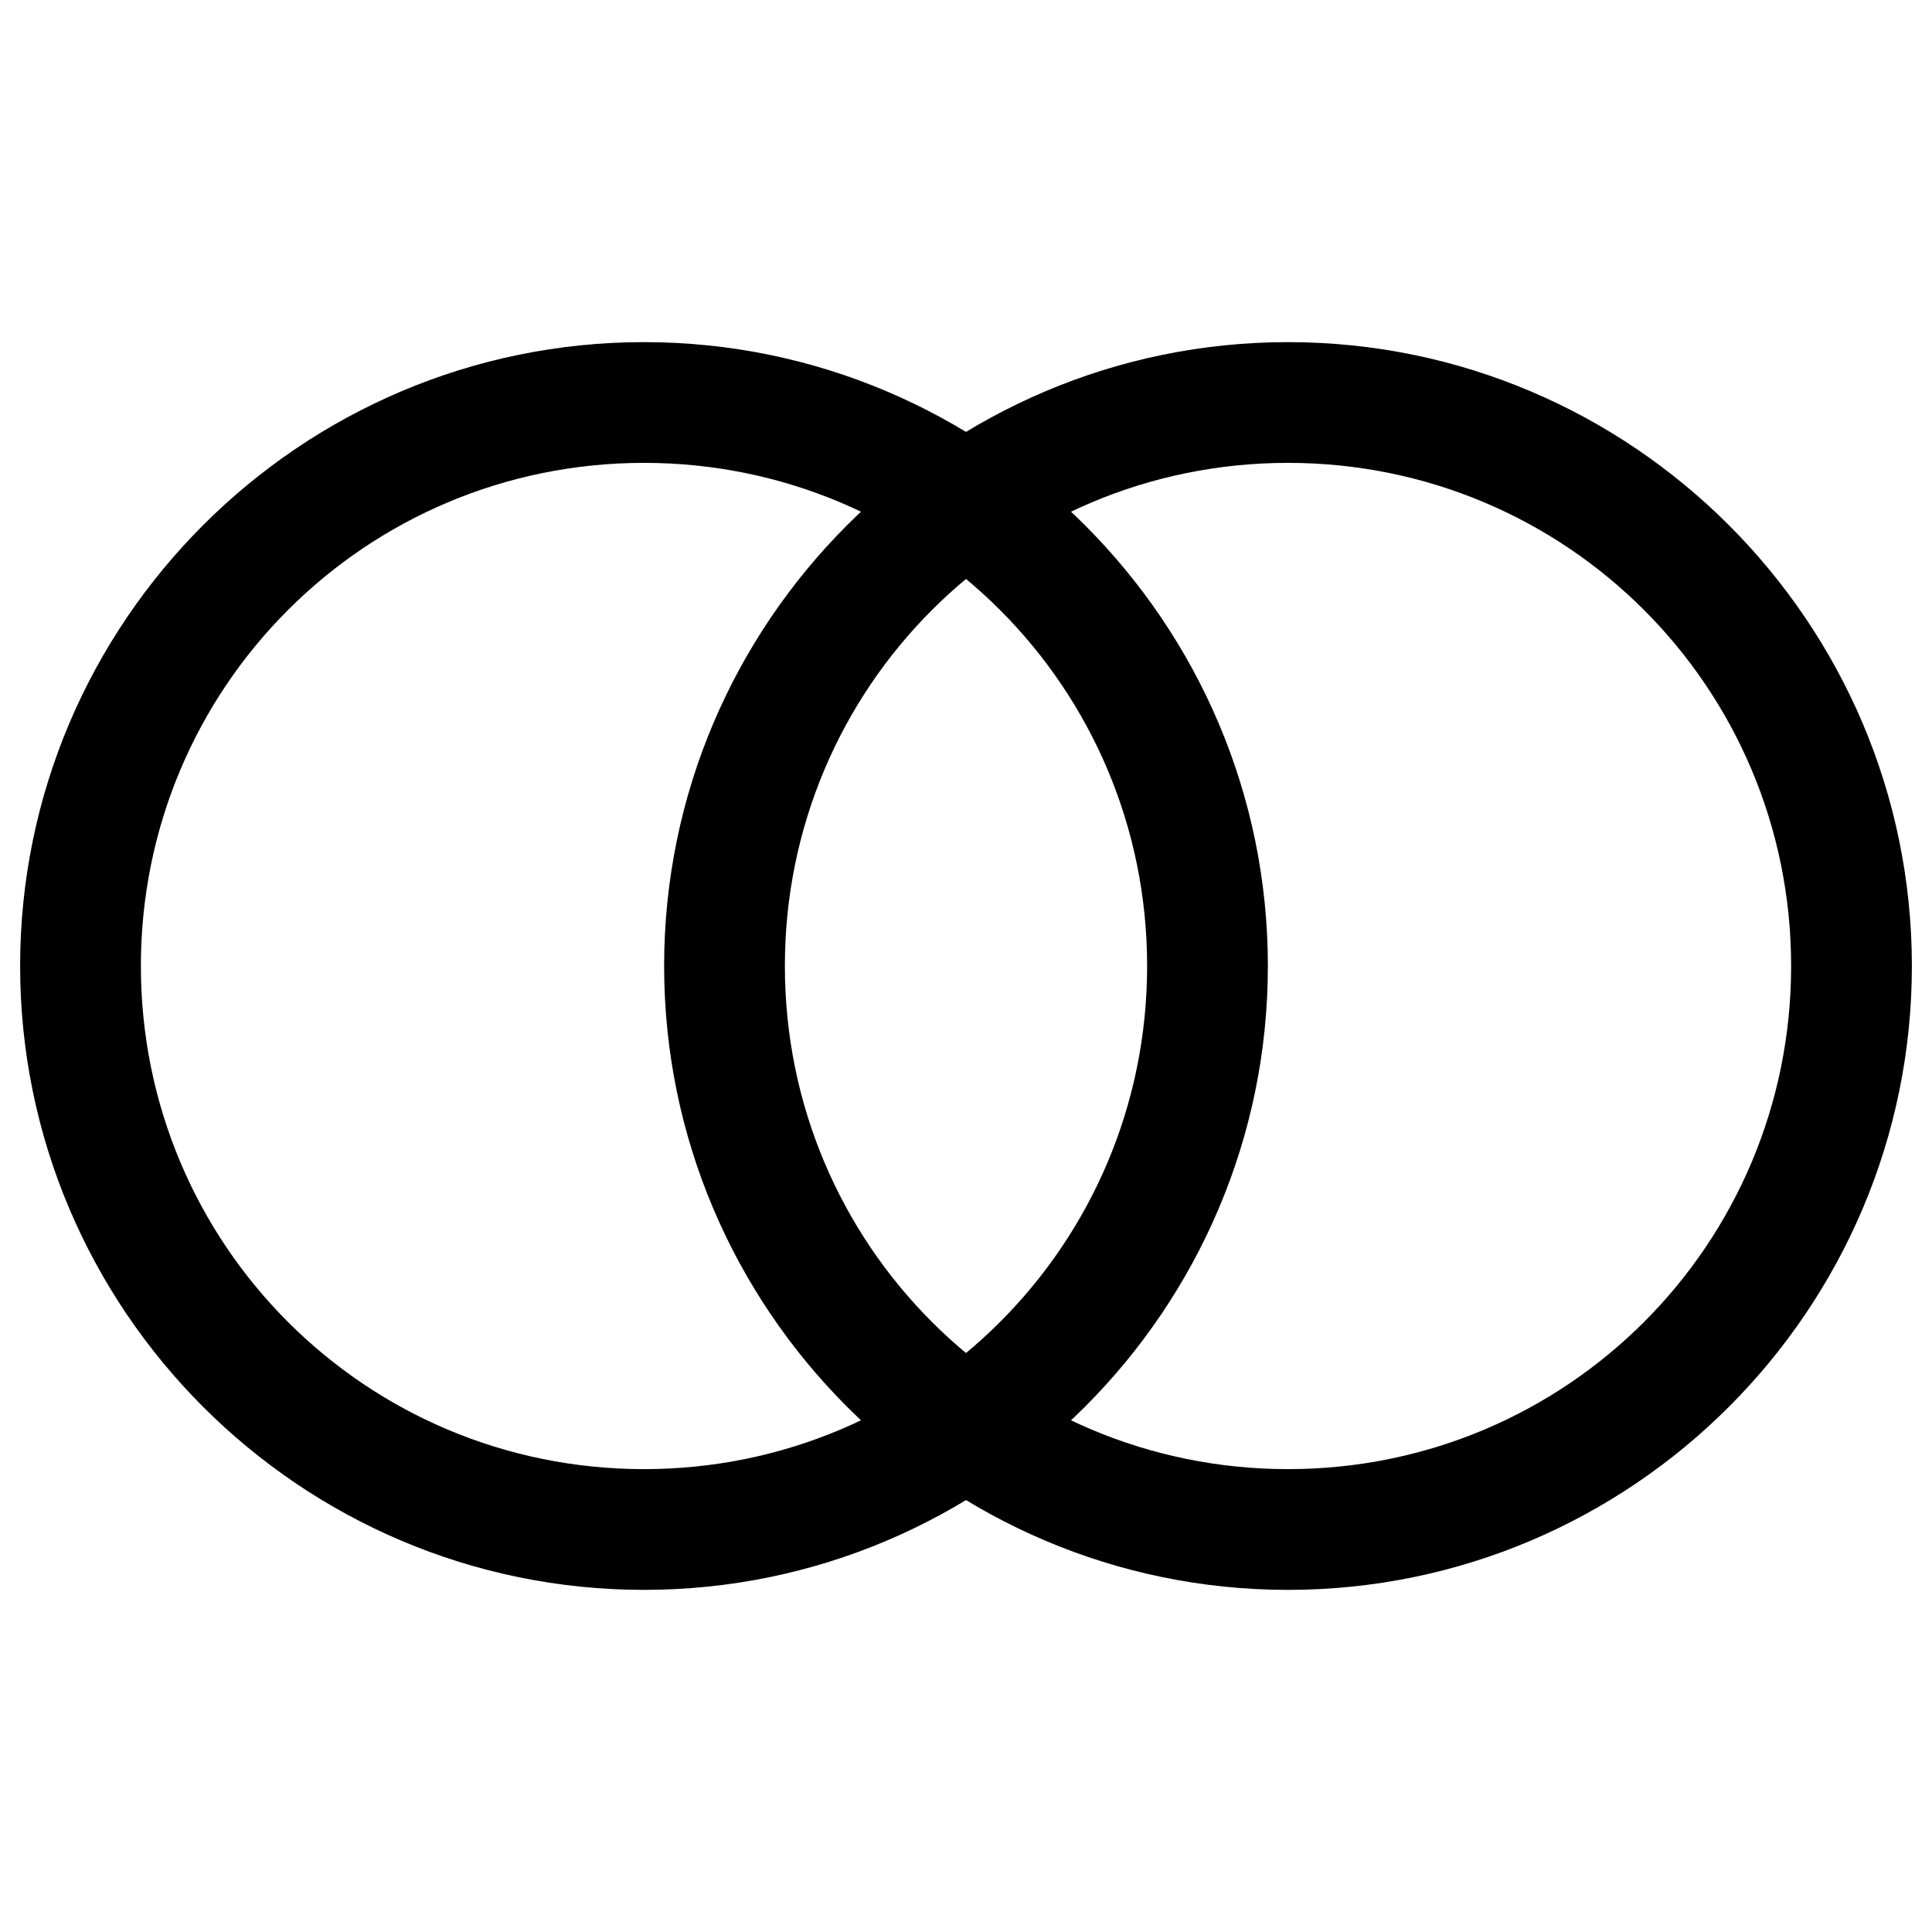 <svg xmlns="http://www.w3.org/2000/svg" width="24" height="24" fill="none" stroke-width="1.5" viewBox="0 0 24 24">
    <path d="M8 4.25C3.729 4.25.25 7.729.25 12S3.729 19.75 8 19.75s7.75-3.479 7.75-7.75S12.271 4.25 8 4.25m0 1.5c3.46 0 6.25 2.79 6.25 6.25S11.46 18.25 8 18.25 1.75 15.46 1.75 12 4.54 5.75 8 5.75" style="color:#000;fill:currentColor;stroke-linecap:round;stroke-linejoin:round;-inkscape-stroke:none"/>
    <path d="M16 4.25c-4.271 0-7.75 3.479-7.75 7.75s3.479 7.75 7.75 7.75 7.75-3.479 7.75-7.75S20.271 4.25 16 4.25m0 1.5c3.46 0 6.25 2.79 6.25 6.25s-2.79 6.25-6.25 6.25S9.75 15.46 9.75 12 12.54 5.75 16 5.75" style="color:#000;fill:currentColor;stroke-linecap:round;stroke-linejoin:round;-inkscape-stroke:none"/>
</svg>
